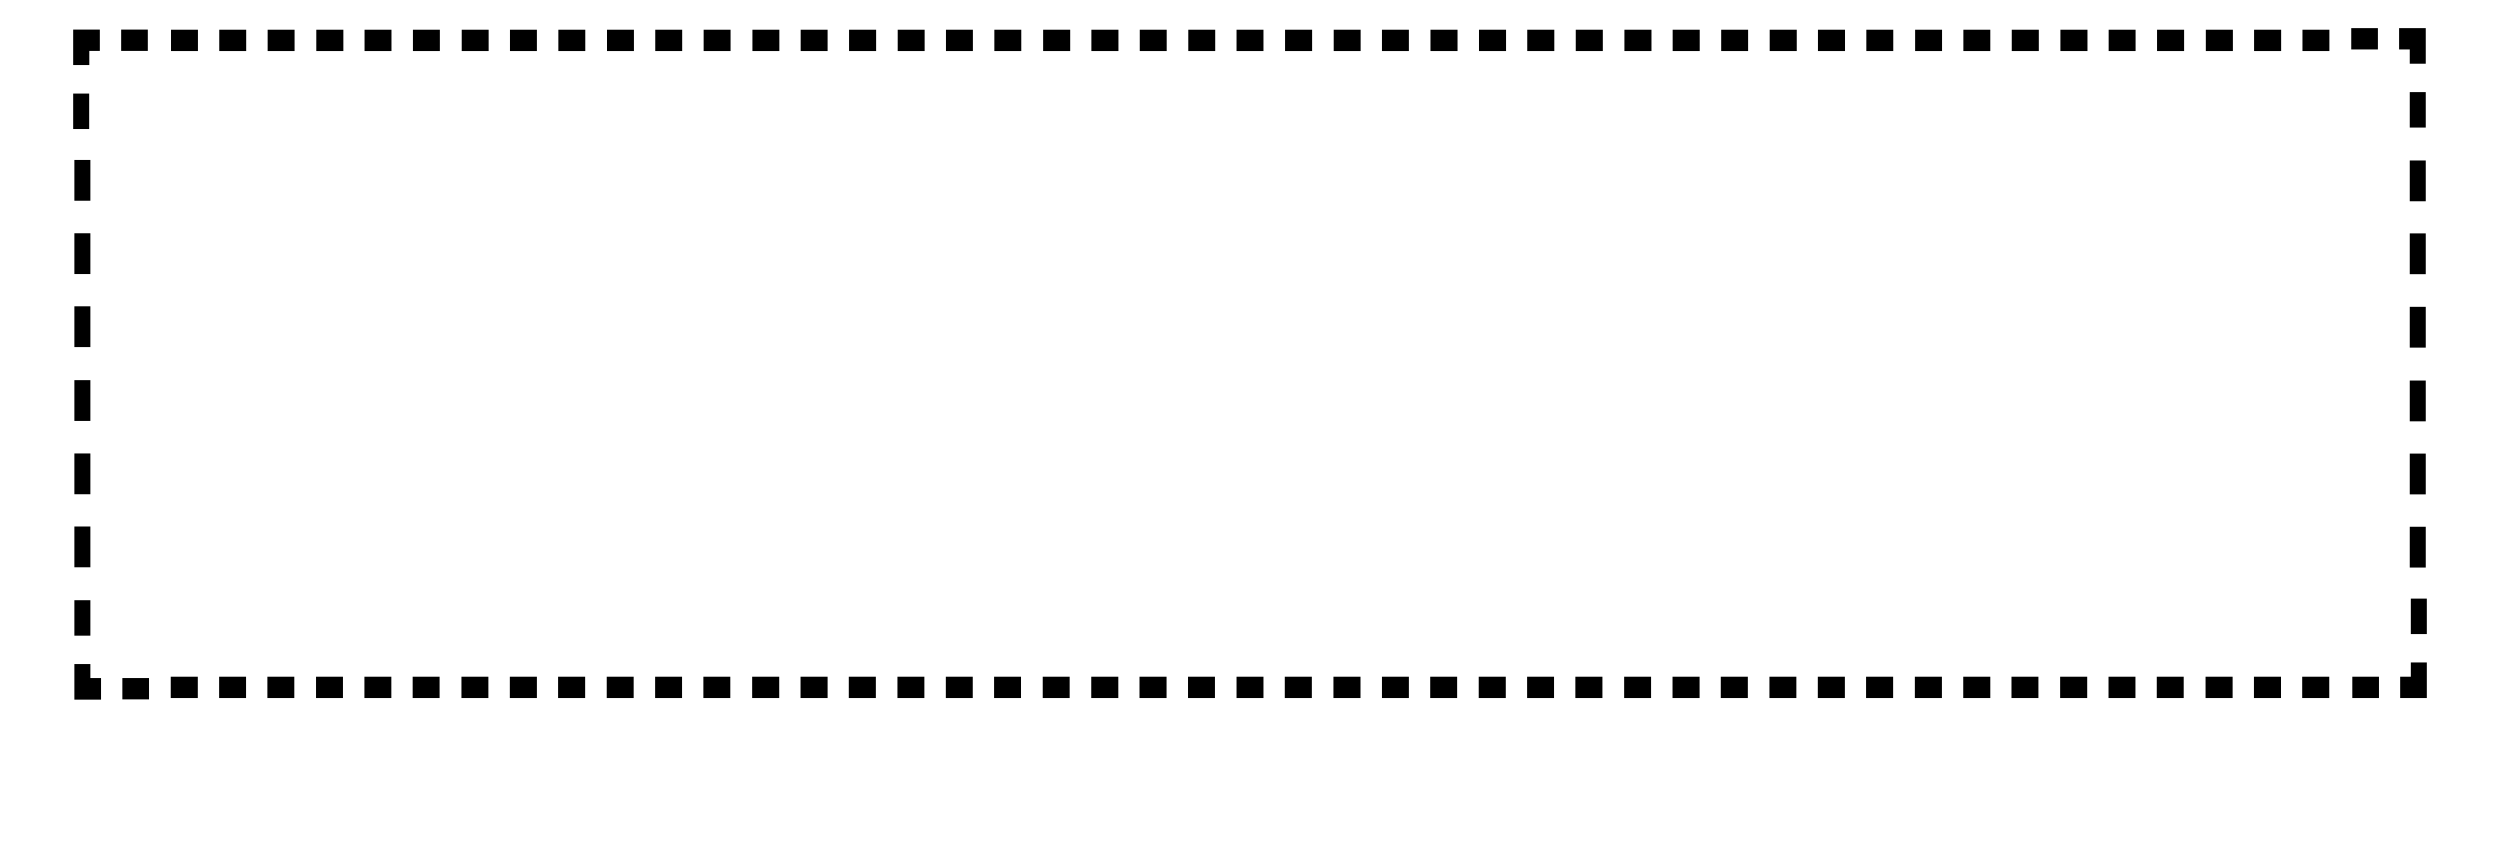 <?xml version="1.0" encoding="utf-8"?>
<!-- Generator: Adobe Illustrator 16.0.3, SVG Export Plug-In . SVG Version: 6.00 Build 0)  -->
<!DOCTYPE svg PUBLIC "-//W3C//DTD SVG 1.1//EN" "http://www.w3.org/Graphics/SVG/1.1/DTD/svg11.dtd">
<svg version="1.1" id="Layer_1" xmlns="http://www.w3.org/2000/svg" xmlns:xlink="http://www.w3.org/1999/xlink" x="0px" y="0px"
	 width="1875.6px" height="632px" viewBox="-51.1 -1.2 1875.6 632" style="enable-background:new -51.1 -1.2 1875.6 632;"
	 xml:space="preserve">
<g>
	<g>
		<g>
			<g>
				<g>
					<g>
						<rect x="-51.1" y="271.7" style="fill:none;" width="119.9" height="165.2"/>
					</g>
					<rect x="4.7" y="284" width="12" height="30.6"/>
					<rect x="4.7" y="339" width="12" height="30.6"/>
					<rect x="4.7" y="393.8" width="12" height="30.6"/>
				</g>
			</g>
			<g>
				<g>
					<g>
						<rect x="-51.1" y="106.7" style="fill:none;" width="119.9" height="165.2"/>
					</g>
					<rect x="4.7" y="118.8" width="12" height="30.6"/>
					<rect x="4.7" y="173.8" width="12" height="30.6"/>
					<rect x="4.7" y="228.6" width="12" height="30.6"/>
				</g>
			</g>
			<g>
				<g>
					<g>
						<rect x="68.9" y="-53.2" style="fill:none;" width="109.1" height="159.9"/>
					</g>
					<rect x="149.7" y="21.1" width="20.2" height="16"/>
					<rect x="113.4" y="21.1" width="20.2" height="16"/>
					<rect x="77.2" y="21.1" width="20.2" height="16"/>
				</g>
			</g>
			<g>
				<g>
					<g>
						<rect x="177.9" y="-53.2" style="fill:none;" width="109.1" height="159.9"/>
					</g>
					<rect x="258.7" y="21.1" width="20.2" height="16"/>
					<rect x="222.4" y="21.1" width="20.2" height="16"/>
					<rect x="186.2" y="21.1" width="20.3" height="16"/>
				</g>
			</g>
			<g>
				<g>
					<g>
						<rect x="287" y="-53.2" style="fill:none;" width="109.1" height="159.9"/>
					</g>
					<rect x="367.8" y="21.1" width="20.2" height="16"/>
					<rect x="331.5" y="21.1" width="20.2" height="16"/>
					<rect x="295.3" y="21.1" width="20.2" height="16"/>
				</g>
			</g>
			<g>
				<g>
					<g>
						<rect x="396" y="-53.2" style="fill:none;" width="109.1" height="159.9"/>
					</g>
					<rect x="476.8" y="21.1" width="20.2" height="16"/>
					<rect x="440.5" y="21.1" width="20.2" height="16"/>
					<rect x="404.3" y="21.1" width="20.2" height="16"/>
				</g>
			</g>
			<g>
				<g>
					<g>
						<rect x="505.1" y="-53.2" style="fill:none;" width="109" height="159.9"/>
					</g>
					<rect x="585.9" y="21.1" width="20.3" height="16"/>
					<rect x="549.6" y="21.1" width="20.2" height="16"/>
					<rect x="513.4" y="21.1" width="20.2" height="16"/>
				</g>
			</g>
			<g>
				<g>
					<g>
						<rect x="614.1" y="-53.2" style="fill:none;" width="109.1" height="159.9"/>
					</g>
					<rect x="694.9" y="21.1" width="20.2" height="16"/>
					<rect x="658.6" y="21.1" width="20.2" height="16"/>
					<rect x="622.4" y="21.1" width="20.2" height="16"/>
				</g>
			</g>
			<g>
				<g>
					<g>
						<rect x="723.2" y="-53.2" style="fill:none;" width="109.1" height="159.9"/>
					</g>
					<rect x="804" y="21.1" width="20.2" height="16"/>
					<rect x="767.7" y="21.1" width="20.3" height="16"/>
					<rect x="731.5" y="21.1" width="20.3" height="16"/>
				</g>
			</g>
			<g>
				<g>
					<g>
						<rect x="832.2" y="-53.2" style="fill:none;" width="109" height="159.9"/>
					</g>
					<rect x="913" y="21.1" width="20.3" height="16"/>
					<rect x="876.6" y="21.1" width="20.2" height="16"/>
					<rect x="840.4" y="21.1" width="20.2" height="16"/>
				</g>
			</g>
			<g>
				<g>
					<g>
						<rect x="941.3" y="-53.2" style="fill:none;" width="109" height="159.9"/>
					</g>
					<rect x="1022.1" y="21.1" width="20.3" height="16"/>
					<rect x="985.7" y="21.1" width="20.2" height="16"/>
					<rect x="949.5" y="21.1" width="20.2" height="16"/>
				</g>
			</g>
			<g>
				<g>
					<g>
						<rect x="1050.4" y="-53.2" style="fill:none;" width="109" height="159.9"/>
					</g>
					<rect x="1131.1" y="21.1" width="20.3" height="16"/>
					<rect x="1094.7" y="21.1" width="20.3" height="16"/>
					<rect x="1058.5" y="21.1" width="20.3" height="16"/>
				</g>
			</g>
			<g>
				<g>
					<g>
						<rect x="1159.4" y="-53.2" style="fill:none;" width="109.1" height="159.9"/>
					</g>
					<rect x="1240.2" y="21.1" width="20.2" height="16"/>
					<rect x="1203.8" y="21.1" width="20.3" height="16"/>
					<rect x="1167.6" y="21.1" width="20.3" height="16"/>
				</g>
			</g>
			<g>
				<g>
					<g>
						<rect x="1268.5" y="-53.2" style="fill:none;" width="109.1" height="159.9"/>
					</g>
					<rect x="1349.1" y="21.1" width="20.2" height="16"/>
					<rect x="1312.8" y="21.1" width="20.3" height="16"/>
					<rect x="1276.6" y="21.1" width="20.3" height="16"/>
				</g>
			</g>
			<g>
				<g>
					<g>
						<rect x="1377.5" y="-53.2" style="fill:none;" width="109" height="159.9"/>
					</g>
					<rect x="1458.2" y="21.1" width="20.3" height="16"/>
					<rect x="1421.9" y="21.1" width="20.2" height="16"/>
					<rect x="1385.7" y="21.1" width="20.2" height="16"/>
				</g>
			</g>
			<g>
				<g>
					<g>
						<rect x="1486.6" y="-53.2" style="fill:none;" width="109.1" height="159.9"/>
					</g>
					<rect x="1567.2" y="21.1" width="20.3" height="16"/>
					<rect x="1530.9" y="21.1" width="20.2" height="16"/>
					<rect x="1494.7" y="21.1" width="20.3" height="16"/>
				</g>
			</g>
			<g>
				<g>
					<g>
						<rect x="1595.5" y="-53.2" style="fill:none;" width="109.1" height="159.9"/>
					</g>
					<rect x="1676.3" y="21.1" width="20.2" height="16"/>
					<rect x="1640" y="21.1" width="20.3" height="16"/>
					<rect x="1603.8" y="21.1" width="20.3" height="16"/>
				</g>
			</g>
			<g>
				<g>
					<g>
						<rect x="1704.6" y="106.7" style="fill:none;" width="119.9" height="165.2"/>
					</g>
					<rect x="1756.8" y="229" width="12" height="30.6"/>
					<rect x="1756.8" y="173.9" width="12" height="30.6"/>
					<rect x="1756.8" y="119.2" width="12" height="30.6"/>
				</g>
			</g>
			<g>
				<g>
					<g>
						<rect x="1704.6" y="271.7" style="fill:none;" width="119.9" height="165.2"/>
					</g>
					<rect x="1756.8" y="394" width="12" height="30.6"/>
					<rect x="1756.8" y="339.1" width="12" height="30.6"/>
					<rect x="1756.8" y="284.3" width="12" height="30.6"/>
				</g>
			</g>
			<g>
				<g>
					<g>
						<rect x="1595.5" y="436.9" style="fill:none;" width="109.1" height="159.9"/>
					</g>
					<rect x="1603.6" y="506.5" width="20.3" height="16"/>
					<rect x="1639.9" y="506.5" width="20.3" height="16"/>
					<rect x="1676.1" y="506.5" width="20.3" height="16"/>
				</g>
			</g>
			<g>
				<g>
					<g>
						<rect x="1486.6" y="436.9" style="fill:none;" width="109.1" height="159.9"/>
					</g>
					<rect x="1494.5" y="506.5" width="20.3" height="16"/>
					<rect x="1530.8" y="506.5" width="20.2" height="16"/>
					<rect x="1567" y="506.5" width="20.2" height="16"/>
				</g>
			</g>
			<g>
				<g>
					<g>
						<rect x="1377.5" y="436.9" style="fill:none;" width="109" height="159.9"/>
					</g>
					<rect x="1385.5" y="506.5" width="20.3" height="16"/>
					<rect x="1421.8" y="506.5" width="20.3" height="16"/>
					<rect x="1458" y="506.5" width="20.2" height="16"/>
				</g>
			</g>
			<g>
				<g>
					<g>
						<rect x="1268.5" y="436.9" style="fill:none;" width="109.1" height="159.9"/>
					</g>
					<rect x="1276.4" y="506.5" width="20.2" height="16"/>
					<rect x="1312.7" y="506.5" width="20.3" height="16"/>
					<rect x="1348.9" y="506.5" width="20.3" height="16"/>
				</g>
			</g>
			<g>
				<g>
					<g>
						<rect x="1159.4" y="436.9" style="fill:none;" width="109.1" height="159.9"/>
					</g>
					<rect x="1167.4" y="506.5" width="20.2" height="16"/>
					<rect x="1203.7" y="506.5" width="20.3" height="16"/>
					<rect x="1239.9" y="506.5" width="20.3" height="16"/>
				</g>
			</g>
			<g>
				<g>
					<g>
						<rect x="1050.4" y="436.9" style="fill:none;" width="109" height="159.9"/>
					</g>
					<rect x="1058.3" y="506.5" width="20.3" height="16"/>
					<rect x="1094.6" y="506.5" width="20.2" height="16"/>
					<rect x="1130.8" y="506.5" width="20.3" height="16"/>
				</g>
			</g>
			<g>
				<g>
					<g>
						<rect x="941.3" y="436.9" style="fill:none;" width="109" height="159.9"/>
					</g>
					<rect x="949.3" y="506.5" width="20.3" height="16"/>
					<rect x="985.7" y="506.5" width="20.2" height="16"/>
					<rect x="1021.9" y="506.5" width="20.2" height="16"/>
				</g>
			</g>
			<g>
				<g>
					<g>
						<rect x="832.2" y="436.9" style="fill:none;" width="109" height="159.9"/>
					</g>
					<rect x="840.2" y="506.5" width="20.2" height="16"/>
					<rect x="876.6" y="506.5" width="20.2" height="16"/>
					<rect x="912.8" y="506.5" width="20.3" height="16"/>
				</g>
			</g>
			<g>
				<g>
					<g>
						<rect x="723.2" y="436.9" style="fill:none;" width="109.1" height="159.9"/>
					</g>
					<rect x="731.2" y="506.5" width="20.2" height="16"/>
					<rect x="767.6" y="506.5" width="20.3" height="16"/>
					<rect x="803.8" y="506.5" width="20.3" height="16"/>
				</g>
			</g>
			<g>
				<g>
					<g>
						<rect x="614.1" y="436.9" style="fill:none;" width="109.1" height="159.9"/>
					</g>
					<rect x="622.2" y="506.5" width="20.2" height="16"/>
					<rect x="658.5" y="506.5" width="20.2" height="16"/>
					<rect x="694.7" y="506.5" width="20.2" height="16"/>
				</g>
			</g>
			<g>
				<g>
					<g>
						<rect x="505.1" y="436.9" style="fill:none;" width="109" height="159.9"/>
					</g>
					<rect x="513.2" y="506.5" width="20.3" height="16"/>
					<rect x="549.5" y="506.5" width="20.3" height="16"/>
					<rect x="585.7" y="506.5" width="20.3" height="16"/>
				</g>
			</g>
			<g>
				<g>
					<g>
						<rect x="396" y="436.9" style="fill:none;" width="109.1" height="159.9"/>
					</g>
					<rect x="404.1" y="506.5" width="20.2" height="16"/>
					<rect x="440.4" y="506.5" width="20.2" height="16"/>
					<rect x="476.6" y="506.5" width="20.2" height="16"/>
				</g>
			</g>
			<g>
				<g>
					<g>
						<rect x="287" y="436.9" style="fill:none;" width="109.1" height="159.9"/>
					</g>
					<rect x="295.1" y="506.5" width="20.2" height="16"/>
					<rect x="331.4" y="506.5" width="20.3" height="16"/>
					<rect x="367.6" y="506.5" width="20.3" height="16"/>
				</g>
			</g>
			<g>
				<g>
					<g>
						<rect x="177.9" y="436.9" style="fill:none;" width="109.1" height="159.9"/>
					</g>
					<rect x="186" y="506.5" width="20.2" height="16"/>
					<rect x="222.3" y="506.5" width="20.2" height="16"/>
					<rect x="258.5" y="506.5" width="20.2" height="16"/>
				</g>
			</g>
			<g>
				<g>
					<g>
						<rect x="68.9" y="436.9" style="fill:none;" width="109.1" height="159.9"/>
					</g>
					<rect x="77" y="506.5" width="20.3" height="16"/>
					<rect x="113.3" y="506.5" width="20.2" height="16"/>
					<rect x="149.5" y="506.5" width="20.2" height="16"/>
				</g>
			</g>
			<g>
				<rect x="3.8" y="69" width="12" height="26.6"/>
				<polygon points="3.8,21 3.8,47.6 15.9,47.6 15.9,37 23.8,37 23.8,21 				"/>
				<rect x="39.8" y="21" width="20" height="16"/>
			</g>
			<g>
				<rect x="1712.9" y="19.9" width="20" height="16"/>
				<polygon points="1768.8,19.9 1748.8,19.9 1748.8,35.9 1756.8,35.9 1756.8,46.6 1768.8,46.6 				"/>
				<rect x="1756.8" y="67.9" width="12" height="26.6"/>
			</g>
			<g>
				<rect x="1757.6" y="447.9" width="12" height="26.6"/>
				<polygon points="1769.6,522.5 1769.6,495.8 1757.6,495.8 1757.6,506.5 1749.6,506.5 1749.6,522.5 				"/>
				<rect x="1713.7" y="506.5" width="20" height="16"/>
			</g>
			<g>
				<rect x="40.7" y="507.5" width="20" height="16"/>
				<polygon points="4.7,523.7 24.7,523.7 24.7,507.5 16.7,507.5 16.7,497 4.7,497 				"/>
				<rect x="4.7" y="449.1" width="12" height="26.6"/>
			</g>
		</g>
	</g>
</g>
</svg>
